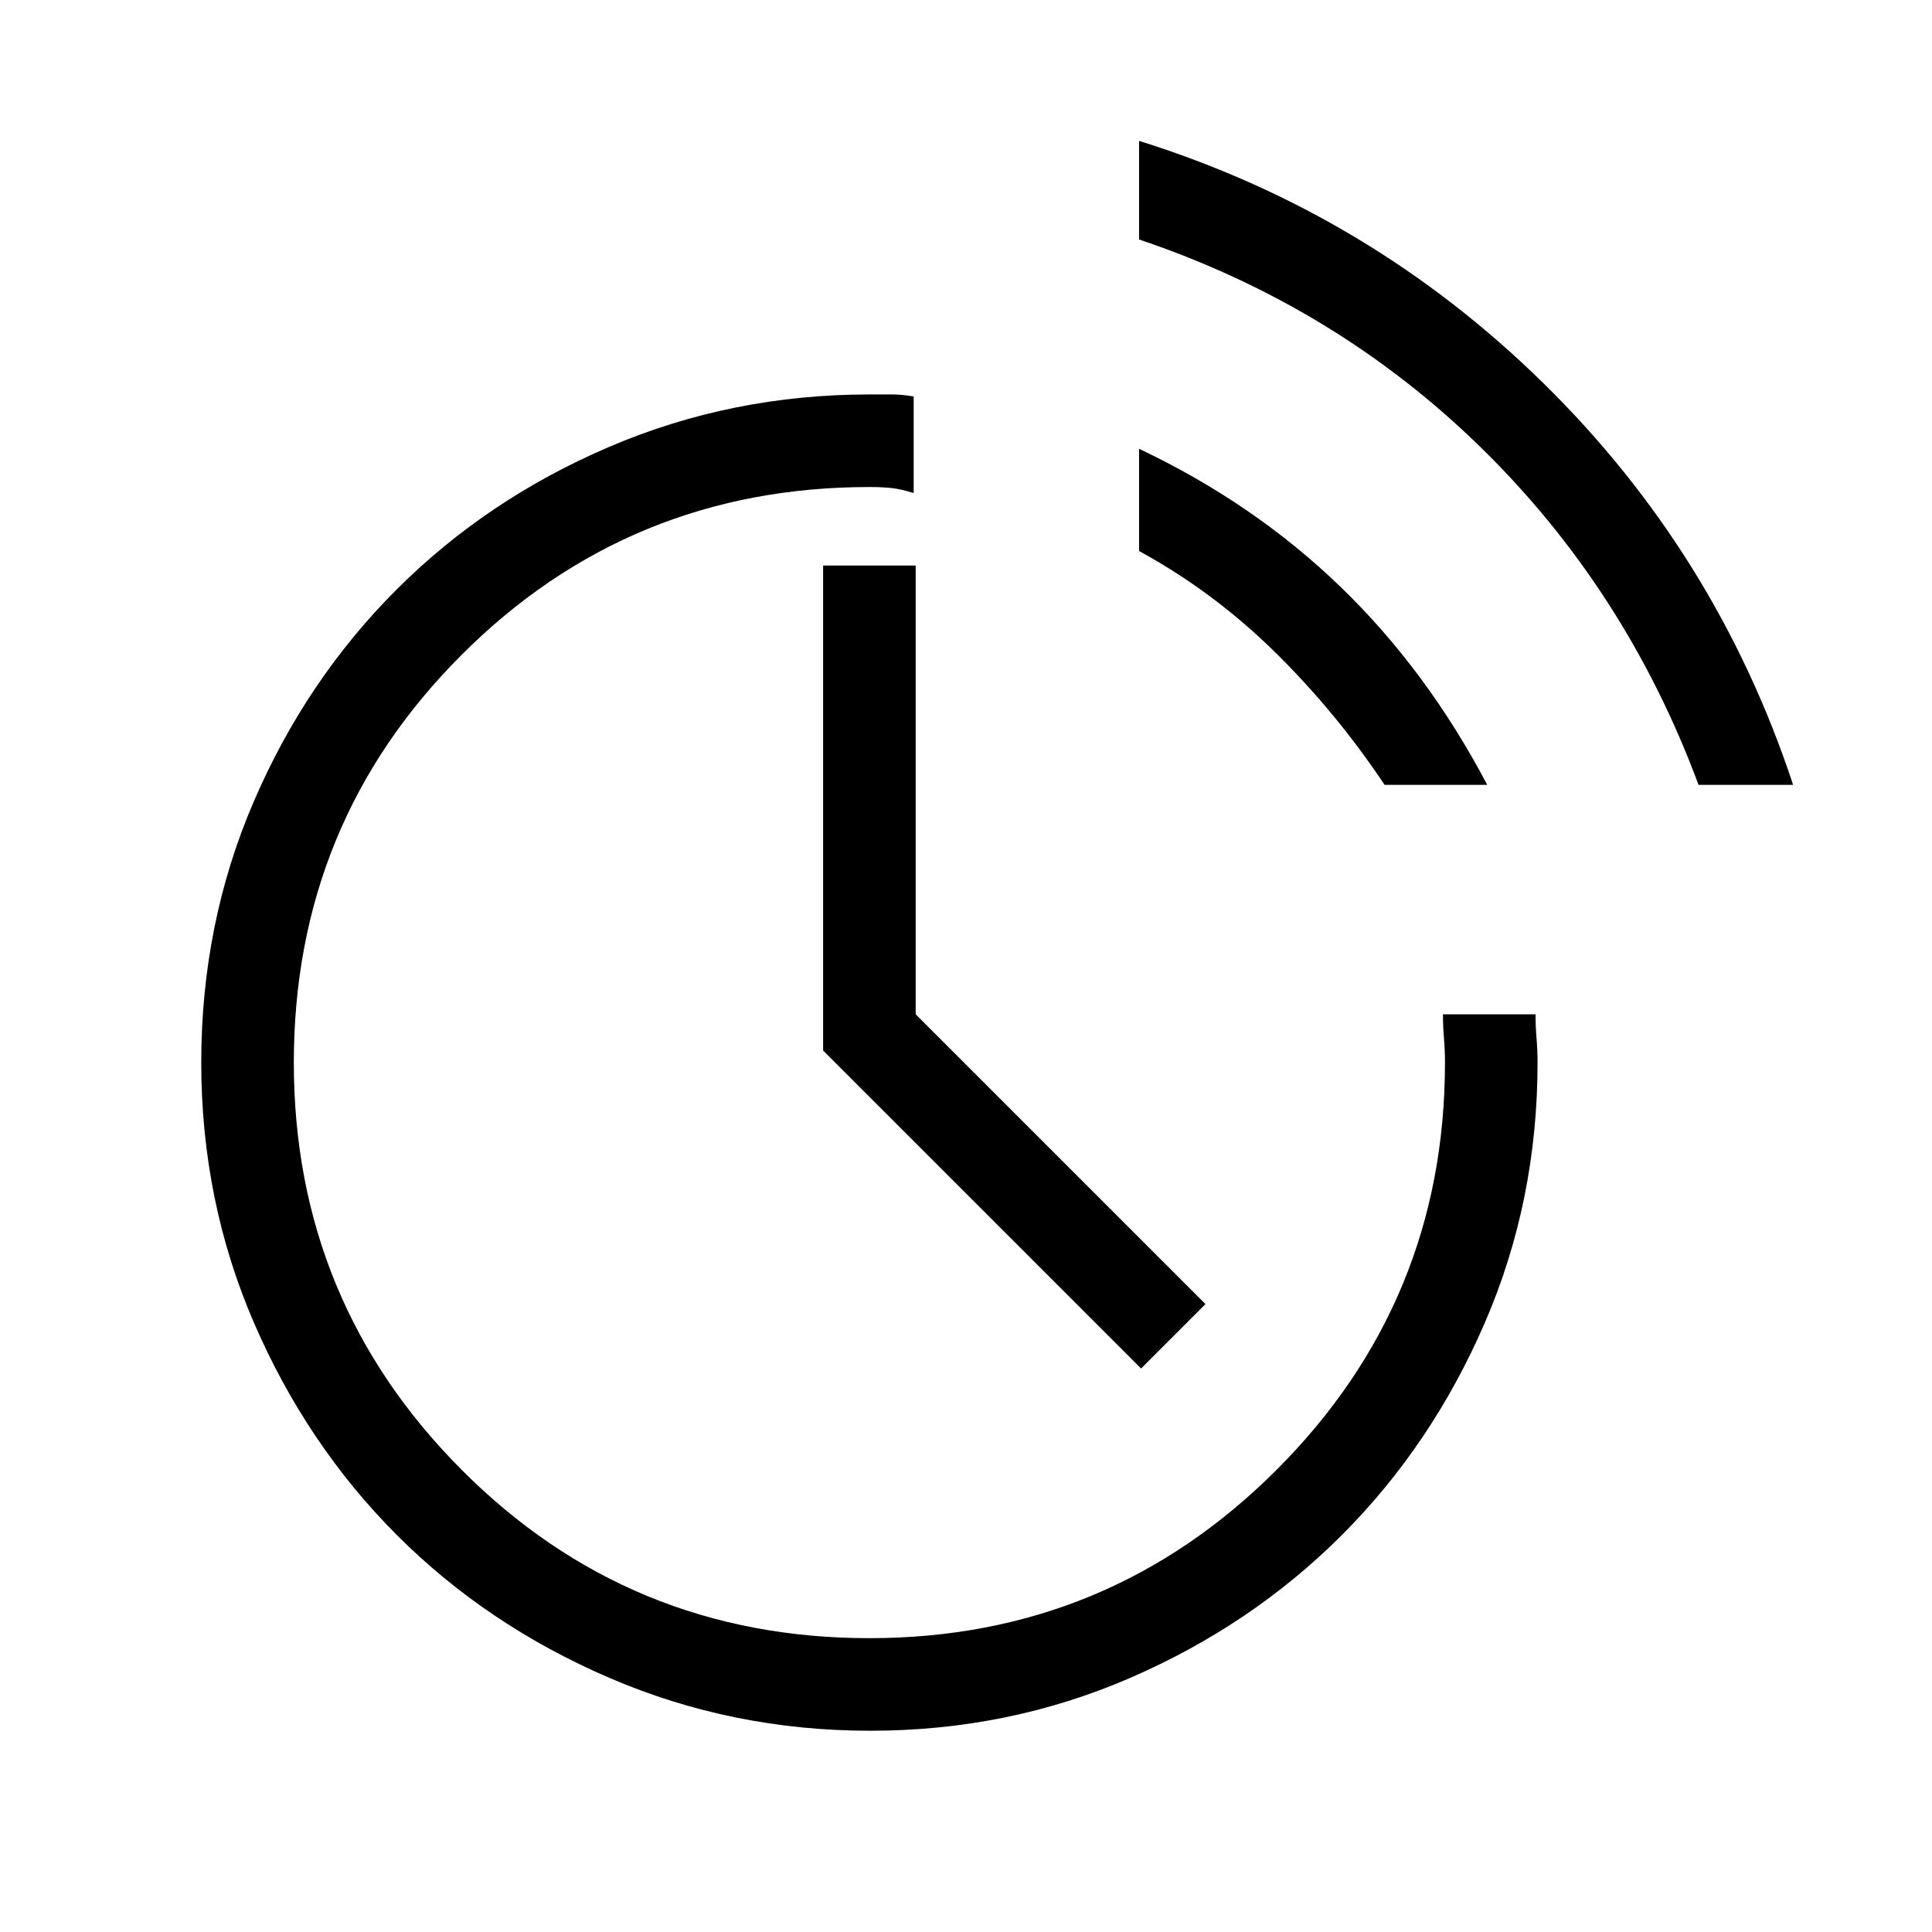 <svg xmlns="http://www.w3.org/2000/svg" height="20" viewBox="0 -960 960 960" width="20"><path d="M432.43-100q-68.57 0-129.55-26.24-60.99-26.24-105.74-71.06-44.74-44.82-70.94-105.4Q100-363.28 100-432q0-69 26-129.5T197-667q45-45 105.81-71T432-764h11.21q4.79 0 10.79 1v48q-6.31-2-11-2.5t-11-.5q-119.24 0-202.62 83.38Q146-551.24 146-432q0 118.67 83.38 202.34Q312.76-146 432-146q118.67 0 202.34-83.66Q718-313.33 718-432q0-6-.5-12t-.5-12h46q0 6 .5 12t.5 12q0 68.72-26.21 129.3-26.21 60.58-70.97 105.4-44.77 44.82-105.29 71.06Q501-100 432.43-100ZM567-280 409-438v-241h46v223l144 144-32 32Zm277-290q-36-97-108-167.5T566-841v-49q115 36 201 120.5T891-570h-47Zm-156 0q-24-36-54.5-66T566-686.2V-737q57 27 100 68.5t73 98.5h-51Z"/></svg>